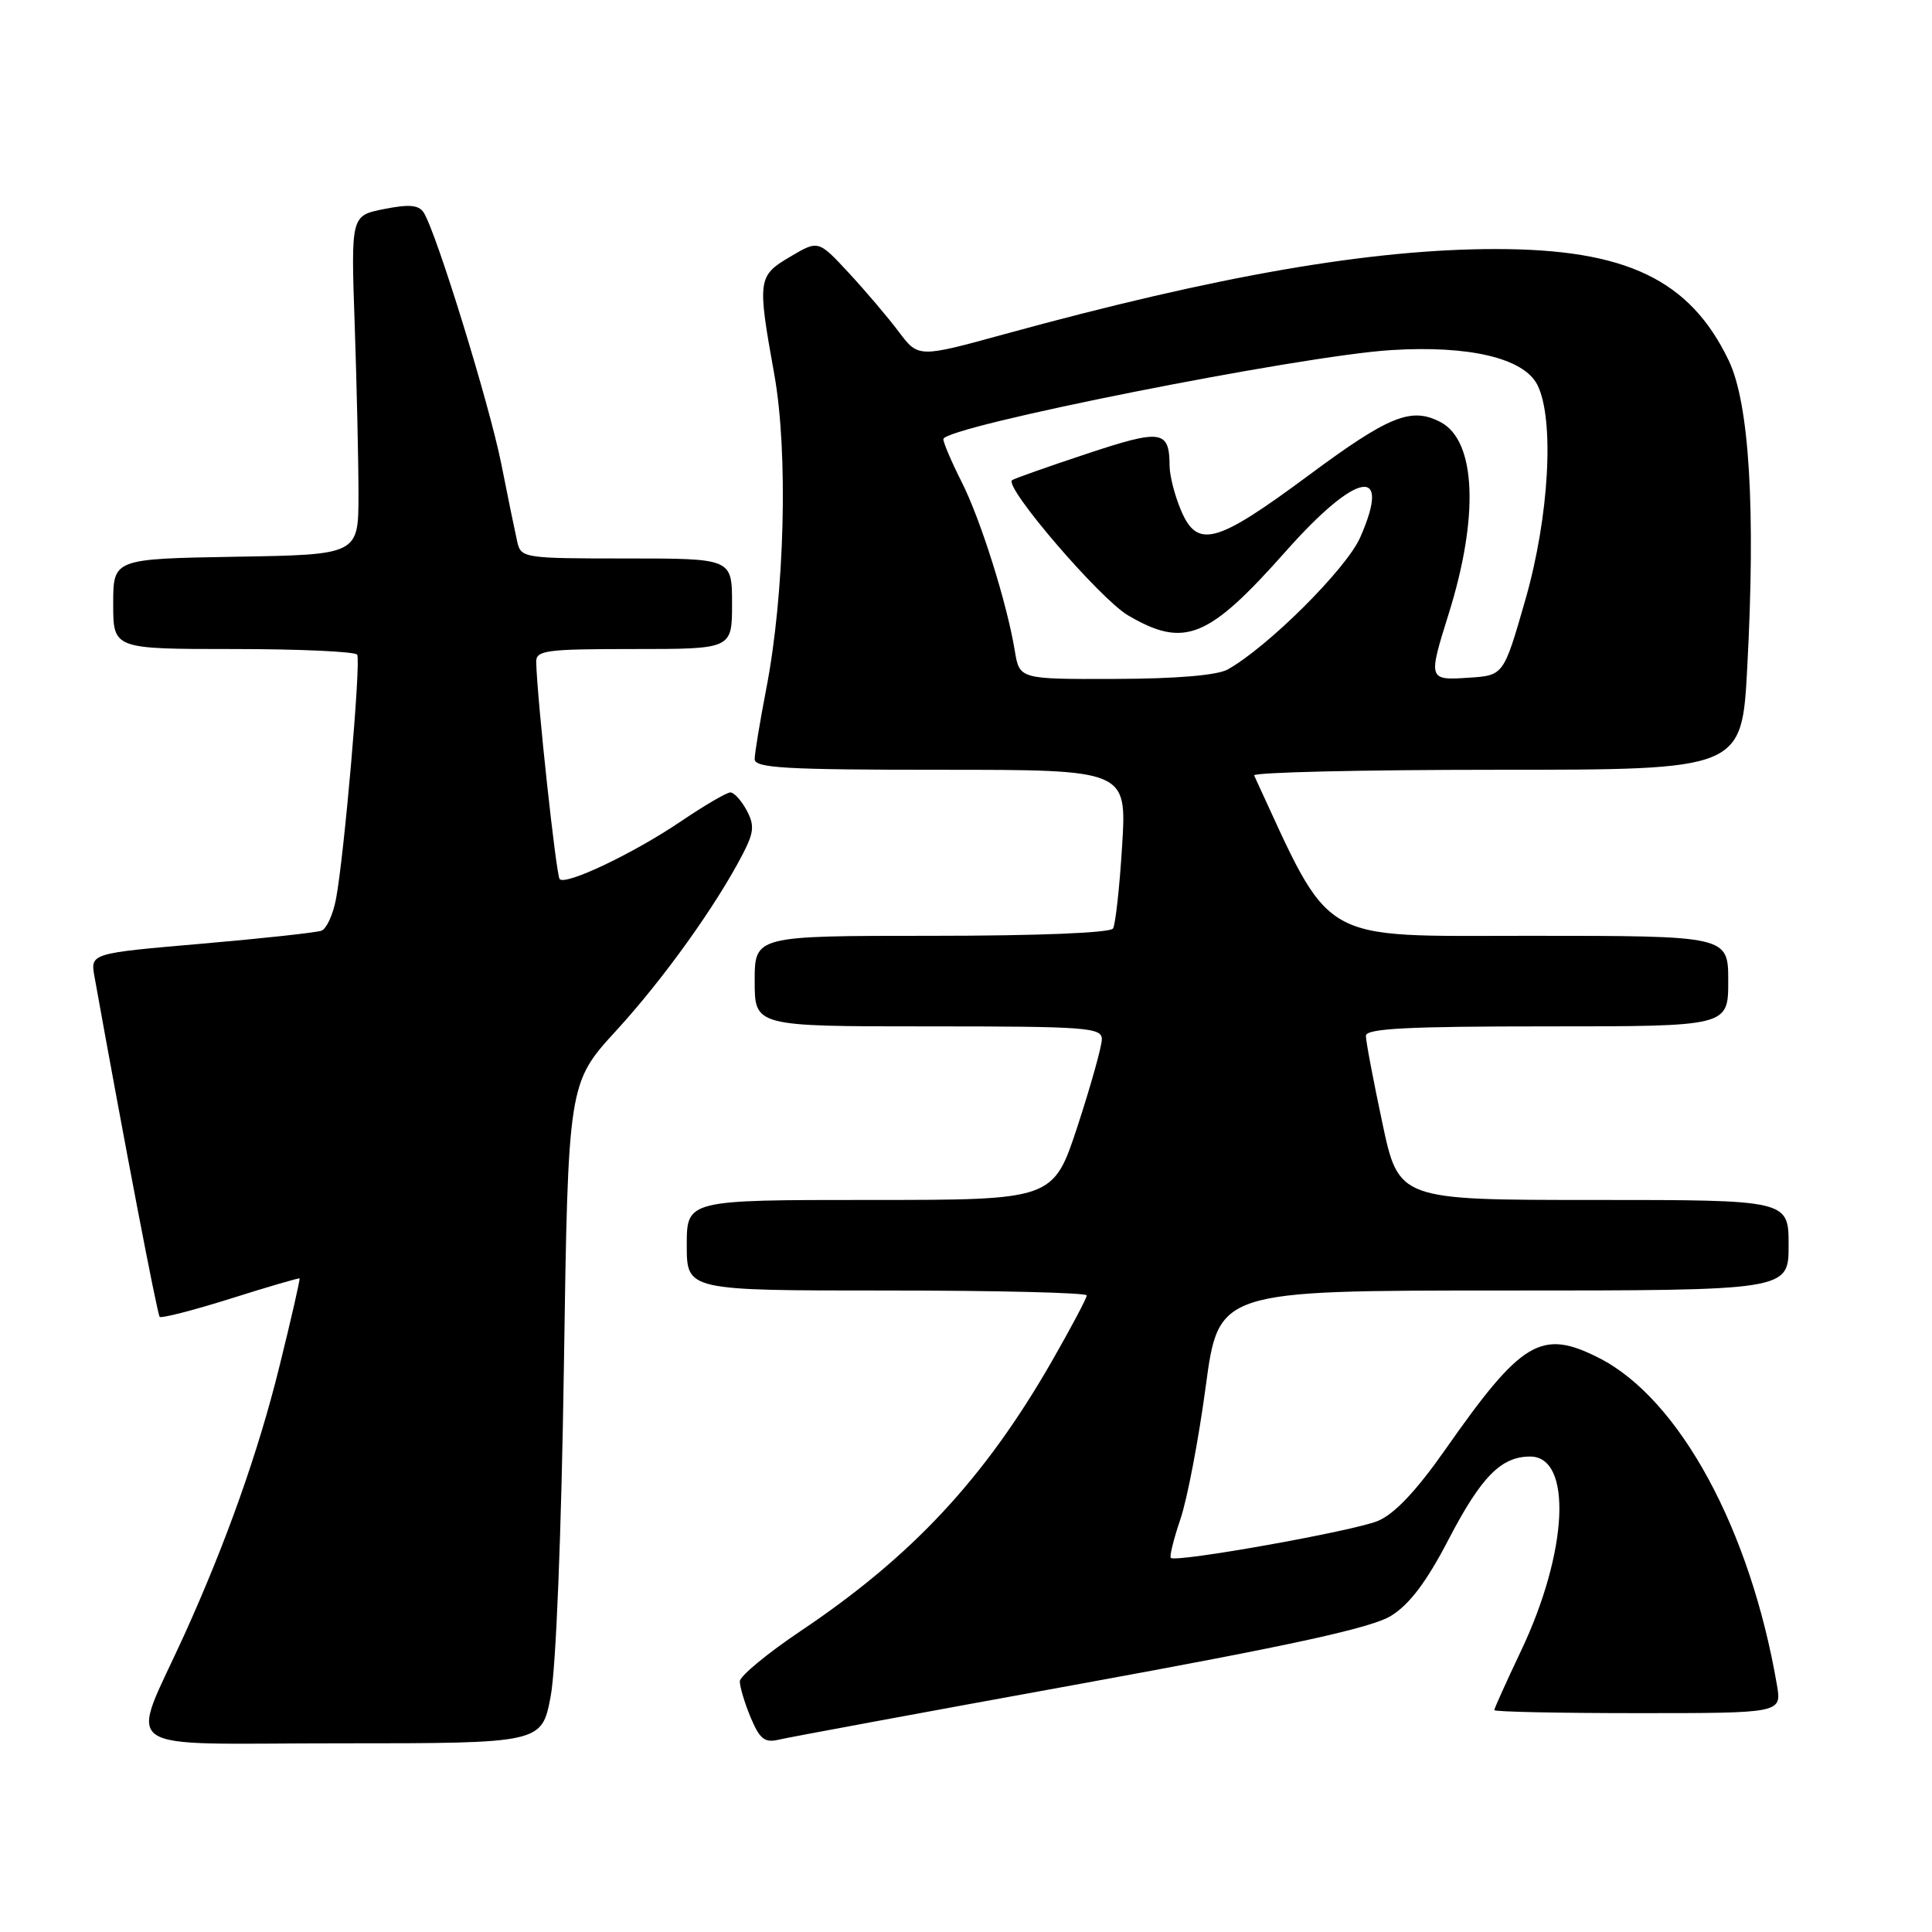 <?xml version="1.0" encoding="UTF-8" standalone="no"?>
<!DOCTYPE svg PUBLIC "-//W3C//DTD SVG 1.1//EN" "http://www.w3.org/Graphics/SVG/1.1/DTD/svg11.dtd" >
<svg xmlns="http://www.w3.org/2000/svg" xmlns:xlink="http://www.w3.org/1999/xlink" version="1.1" viewBox="0 0 256 256">
 <g >
 <path fill="currentColor"
d=" M 72.97 224.75 C 73.67 221.05 74.39 203.22 74.72 181.01 C 75.28 143.51 75.28 143.51 81.70 136.51 C 87.96 129.67 94.93 119.93 98.45 113.11 C 99.91 110.27 99.99 109.35 98.93 107.36 C 98.23 106.06 97.26 105.00 96.78 105.00 C 96.29 105.00 93.33 106.73 90.20 108.85 C 83.96 113.07 75.00 117.34 74.16 116.49 C 73.70 116.03 71.18 92.74 71.05 87.75 C 71.00 86.17 72.27 86.00 84.00 86.00 C 97.00 86.00 97.00 86.00 97.00 80.00 C 97.00 74.00 97.00 74.00 83.02 74.00 C 69.34 74.00 69.03 73.95 68.53 71.75 C 68.25 70.51 67.30 65.90 66.43 61.50 C 64.86 53.60 57.81 30.75 56.14 28.16 C 55.48 27.15 54.21 27.04 50.89 27.70 C 46.50 28.57 46.50 28.57 47.00 43.04 C 47.27 50.99 47.50 61.10 47.50 65.50 C 47.50 73.50 47.50 73.50 31.25 73.77 C 15.00 74.05 15.00 74.05 15.00 80.02 C 15.00 86.00 15.00 86.00 30.94 86.00 C 39.71 86.00 47.09 86.34 47.33 86.75 C 47.85 87.60 45.59 113.60 44.51 119.18 C 44.12 121.21 43.26 123.07 42.60 123.32 C 41.95 123.57 34.78 124.35 26.69 125.05 C 11.97 126.32 11.97 126.32 12.52 129.41 C 16.44 151.23 20.84 174.17 21.16 174.49 C 21.38 174.71 25.60 173.63 30.53 172.08 C 35.46 170.52 39.58 169.32 39.69 169.40 C 39.79 169.48 38.59 174.75 37.01 181.12 C 34.23 192.38 30.01 204.27 24.48 216.50 C 17.13 232.72 14.71 231.00 44.93 231.00 C 71.79 231.00 71.79 231.00 72.97 224.75 Z  M 143.18 223.11 C 171.29 217.99 181.75 215.70 184.33 214.10 C 186.76 212.60 189.03 209.60 191.93 204.01 C 196.26 195.69 198.90 193.00 202.75 193.00 C 208.38 193.00 207.79 205.59 201.55 218.73 C 199.60 222.84 198.00 226.39 198.00 226.60 C 198.00 226.82 206.57 227.00 217.05 227.00 C 236.09 227.00 236.09 227.00 235.45 223.25 C 231.91 202.62 222.54 185.38 211.92 179.96 C 204.25 176.05 201.66 177.58 191.52 192.06 C 187.68 197.54 184.78 200.61 182.58 201.53 C 179.38 202.87 155.85 207.07 155.14 206.43 C 154.94 206.26 155.51 203.95 156.41 201.30 C 157.31 198.66 158.82 190.76 159.76 183.75 C 161.47 171.00 161.47 171.00 199.23 171.00 C 237.00 171.00 237.00 171.00 237.00 165.00 C 237.00 159.00 237.00 159.00 211.17 159.00 C 185.33 159.00 185.33 159.00 183.16 148.75 C 181.96 143.11 180.98 137.94 180.99 137.25 C 181.00 136.28 186.47 136.00 205.00 136.00 C 229.00 136.00 229.00 136.00 229.00 130.00 C 229.00 124.00 229.00 124.00 202.71 124.00 C 174.28 124.00 176.63 125.37 166.18 102.75 C 165.99 102.34 180.45 102.00 198.31 102.00 C 230.80 102.00 230.80 102.00 231.52 88.44 C 232.64 67.49 231.80 53.49 229.07 47.78 C 223.93 37.05 215.47 33.00 198.20 33.00 C 181.70 33.00 161.37 36.52 133.13 44.27 C 121.69 47.41 121.69 47.41 119.09 43.96 C 117.67 42.06 114.68 38.55 112.47 36.16 C 108.43 31.81 108.43 31.81 104.72 34.01 C 100.40 36.55 100.33 37.03 102.60 49.62 C 104.46 59.99 103.98 78.69 101.52 91.34 C 100.69 95.65 100.00 99.81 100.00 100.59 C 100.00 101.77 104.09 102.00 124.65 102.00 C 149.30 102.00 149.30 102.00 148.69 112.03 C 148.35 117.55 147.81 122.50 147.48 123.03 C 147.12 123.61 137.49 124.00 123.44 124.00 C 100.00 124.00 100.00 124.00 100.00 130.00 C 100.00 136.00 100.00 136.00 123.00 136.00 C 143.97 136.00 146.00 136.15 146.00 137.70 C 146.00 138.63 144.55 143.81 142.79 149.20 C 139.57 159.00 139.57 159.00 115.29 159.00 C 91.00 159.00 91.00 159.00 91.00 165.00 C 91.00 171.00 91.00 171.00 117.50 171.00 C 132.07 171.00 144.00 171.29 144.00 171.65 C 144.00 172.01 141.91 175.95 139.36 180.40 C 130.48 195.87 120.88 206.19 106.13 216.09 C 101.70 219.06 98.05 222.08 98.03 222.78 C 98.02 223.49 98.66 225.64 99.46 227.56 C 100.67 230.45 101.32 230.96 103.21 230.51 C 104.47 230.21 122.46 226.88 143.18 223.11 Z  M 134.47 86.25 C 133.43 79.91 129.93 68.80 127.40 63.81 C 126.08 61.20 125.00 58.67 125.00 58.19 C 125.00 56.54 172.33 47.13 184.32 46.39 C 194.71 45.74 201.92 47.46 203.71 51.00 C 206.00 55.54 205.28 68.49 202.11 79.50 C 199.24 89.50 199.24 89.50 194.62 89.80 C 189.24 90.16 189.22 90.08 191.95 81.36 C 195.99 68.48 195.59 58.46 190.93 55.96 C 187.03 53.88 184.09 55.06 173.38 63.00 C 161.09 72.11 158.64 72.77 156.45 67.53 C 155.65 65.62 154.99 63.04 154.98 61.78 C 154.95 56.97 153.96 56.82 143.94 60.15 C 138.75 61.87 134.32 63.44 134.10 63.63 C 133.03 64.54 145.75 79.35 149.47 81.54 C 156.96 85.92 160.09 84.65 170.42 73.00 C 179.79 62.44 184.48 61.59 180.22 71.24 C 178.38 75.39 167.99 85.74 162.67 88.71 C 161.30 89.48 155.84 89.94 147.80 89.96 C 135.09 90.00 135.09 90.00 134.47 86.25 Z "/>
</g>
</svg>